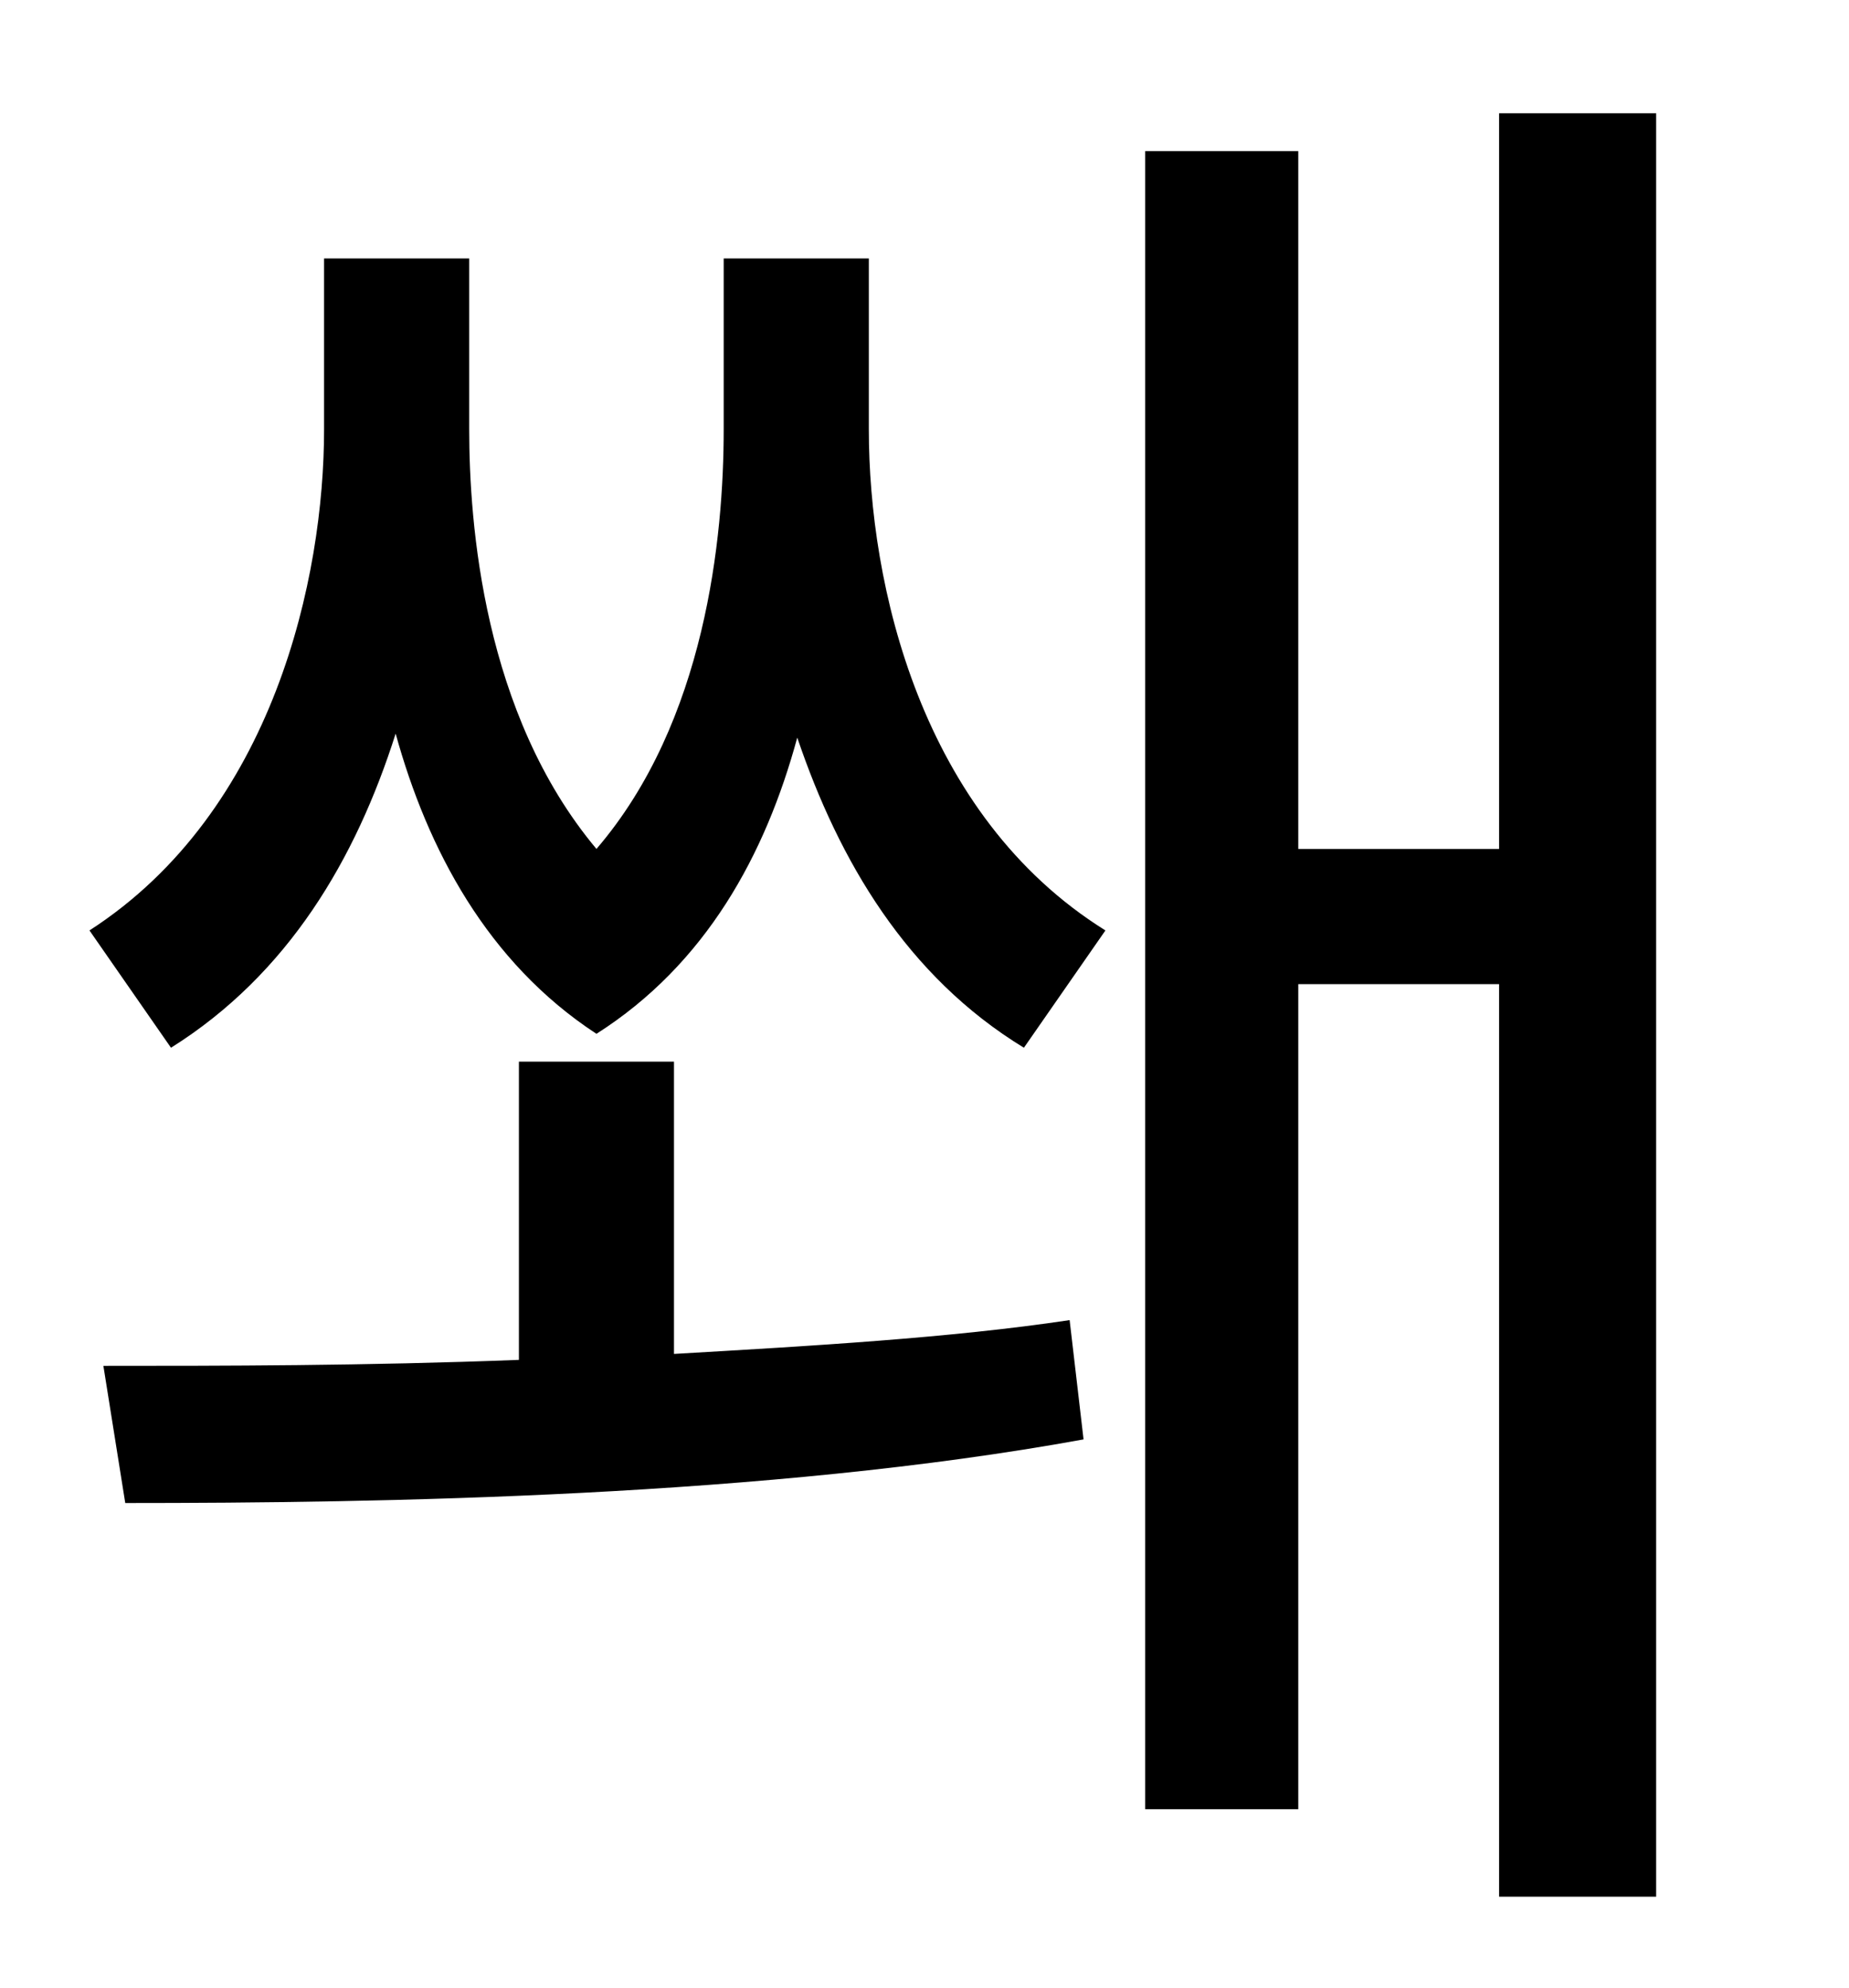 <?xml version="1.0" standalone="no"?>
<!DOCTYPE svg PUBLIC "-//W3C//DTD SVG 1.1//EN" "http://www.w3.org/Graphics/SVG/1.1/DTD/svg11.dtd" >
<svg xmlns="http://www.w3.org/2000/svg" xmlns:xlink="http://www.w3.org/1999/xlink" version="1.1" viewBox="-10 0 930 1000">
   <path fill="currentColor"
d="M329 534v147c69 -4 139 -8 199 -17l7 60c-159 29 -353 32 -482 32l-11 -69c59 0 132 0 209 -3v-150h78zM427 130v86c0 78 26 194 119 252l-41 59c-59 -36 -93 -94 -114 -156c-16 59 -46 114 -101 149c-55 -36 -85 -93 -101 -151c-20 63 -54 121 -113 158l-41 -59
c93 -60 118 -178 118 -252v-86h73v86c0 47 7 143 64 211c55 -64 64 -157 64 -211v-86h73zM744 57h79v897h-79v-459h-101v415h-77v-834h77v351h101v-370z" />
</svg>
